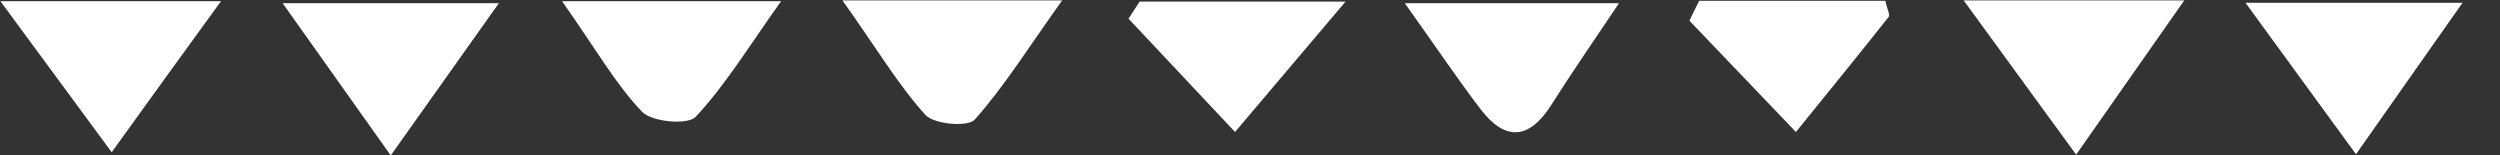 <svg width="1512" height="94" viewBox="0 0 1512 94" fill="none" xmlns="http://www.w3.org/2000/svg">
<rect x="0" y="0" width="1512" height="94" fill="#333333" stroke="none"/>
<g clip-path="url(#clip0_51_3364)">
<path d="M1187.62 0.241L1321.04 0.241L1255.65 93.519L1187.62 0.241Z" fill="white"/>
<path d="M1424.9 93.279L1358.07 1.683L1489.33 1.683L1424.9 93.279Z" fill="white"/>
<path d="M1027.51 0.481L1140.26 0.481C1141.22 5.289 1143.38 9.136 1142.18 10.338C1123.67 33.657 1104.92 56.737 1086.17 79.816L1021.74 12.502L1027.75 0.241L1027.51 0.481Z" fill="white"/>
<path d="M340.178 0.721L472.403 0.721C452.689 28.368 438.745 51.448 420.715 70.68C415.907 75.729 394.27 73.806 388.26 67.555C372.393 50.967 360.613 30.051 339.937 0.721L340.178 0.721Z" fill="white"/>
<path d="M509.666 0.241L642.372 0.241C621.457 29.57 607.272 52.409 589.482 72.363C585.395 76.931 564.96 75.248 559.671 69.478C543.324 51.448 530.582 29.811 509.666 0.481L509.666 0.241Z" fill="white"/>
<path d="M236.321 94C212.521 60.583 194.731 35.34 170.93 1.923L301.712 1.923L236.321 94Z" fill="white"/>
<path d="M-9.8825e-05 0.721L133.667 0.721C110.107 33.177 91.355 58.9 67.555 92.077C44.475 60.824 25.724 35.34 0.241 0.721L-9.8825e-05 0.721Z" fill="white"/>
<path d="M689.251 0.962L813.783 0.962L746.95 79.816C725.553 56.977 703.916 34.138 682.52 11.3L689.251 0.962Z" fill="white"/>
<path d="M979.184 1.923C961.875 27.647 949.614 45.437 938.074 63.708C924.852 84.383 910.427 85.585 895.522 66.112C881.338 47.601 868.356 28.128 849.604 1.923L979.184 1.923Z" fill="white"/>
</g>
<defs>
<clipPath id="clip0_51_3364">
<rect width="1512" height="94" fill="white" transform="translate(1512 94) rotate(-180)"/>
</clipPath>
</defs>
</svg>
